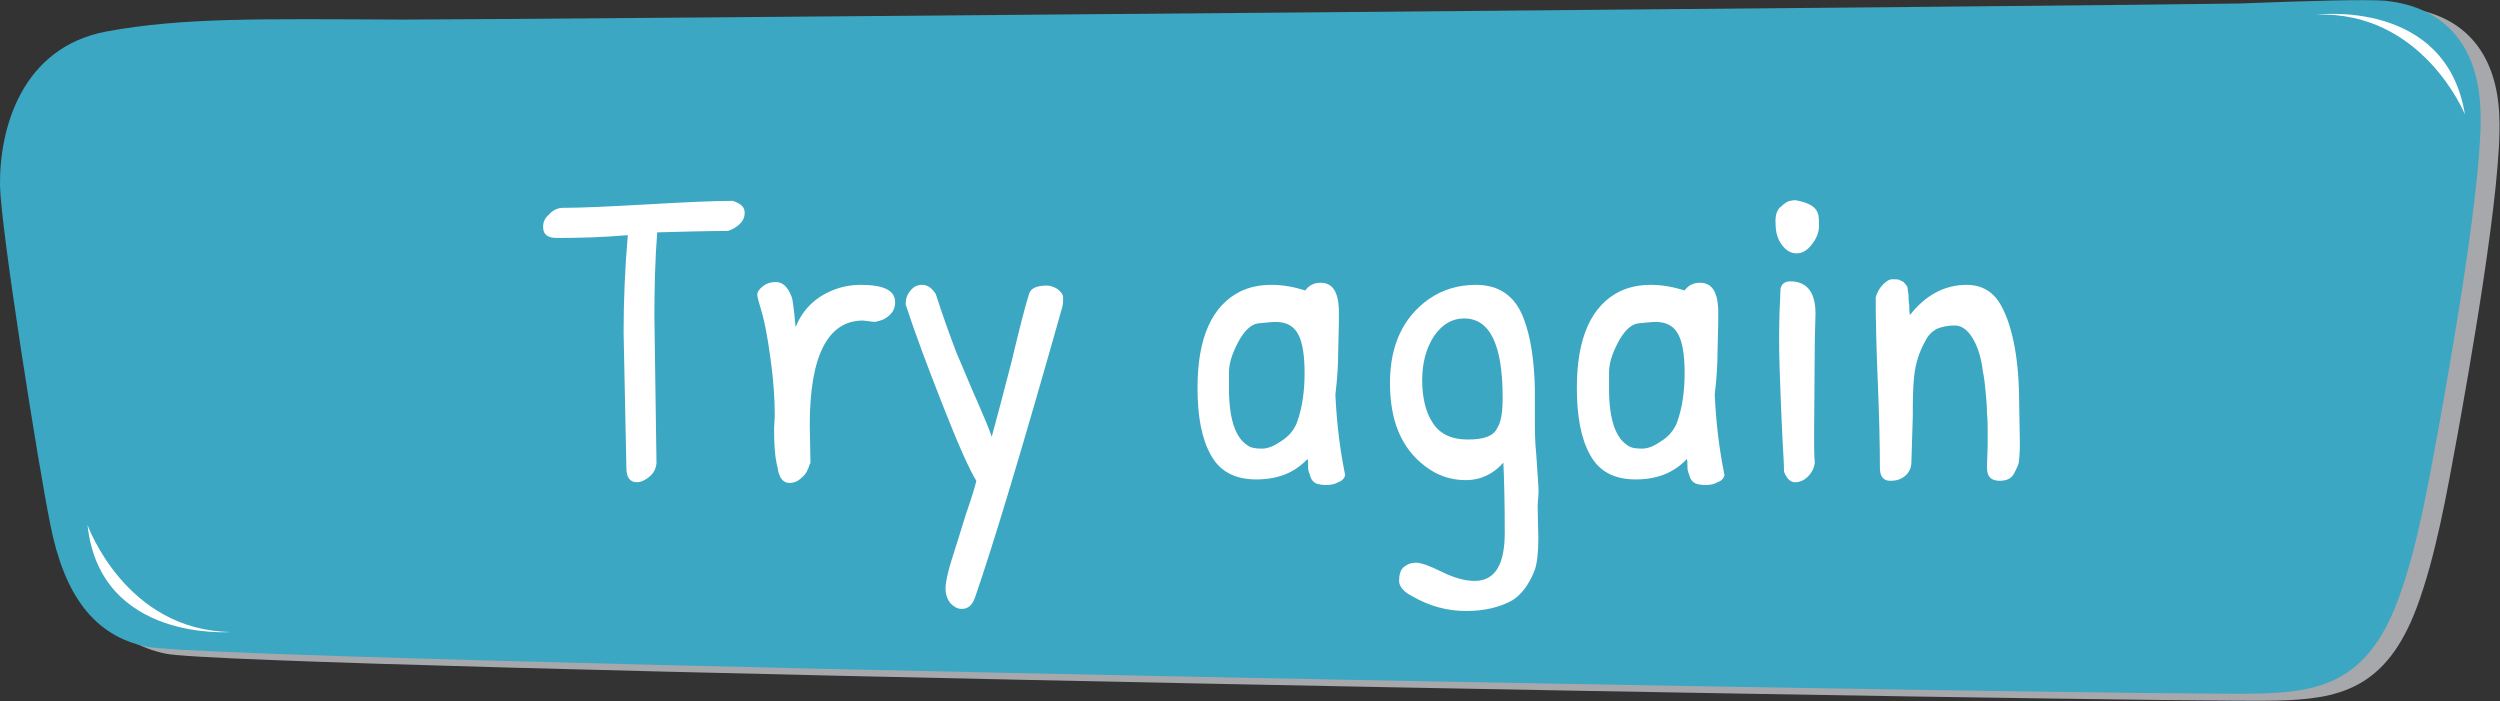 <?xml version="1.0" encoding="utf-8"?>
<!-- Generator: Adobe Illustrator 21.0.0, SVG Export Plug-In . SVG Version: 6.00 Build 0)  -->
<svg version="1.1" id="Layer_1" xmlns="http://www.w3.org/2000/svg" xmlns:xlink="http://www.w3.org/1999/xlink" x="0px" y="0px"
	 viewBox="0 0 357.2 100.2" style="enable-background:new 0 0 357.2 100.2;" xml:space="preserve">
<rect x="0" y="0" width="357.2" height="100.2" fill="#333333" stroke="none"/>
<style type="text/css">
	.st0{fill:#A7A8AC;}
	.st1{fill:#3CA7C2;}
	.st2{fill:#FFFFFF;}
</style>
<g>
	<g>
		<path class="st0" d="M351.1,62.3c-1.5,8.2-3.1,17.3-5.8,24.5c-4.4,11.8-11.3,13.1-20.1,13.3c-13.7,0.4-292-4.6-301.5-6.7
			C16.2,91.9,11.9,86.1,9.9,76c-1.7-8.4-7.1-42.4-7.2-48.5c-0.1-8,3-19.7,15.2-22c10.9-2,21.7-1.8,42.4-1.7c13.1,0,247-2,262.4-2.3
			c10.2-0.4,17.9-0.6,20.7-0.4c9.2,0.9,13.4,7.1,13.7,15.5C357.6,26.3,352.5,54.5,351.1,62.3z"/>
		<path class="st1" d="M348.4,61.3c-1.5,8.2-3.1,17.3-5.8,24.5c-4.4,11.8-11.3,13.1-20.1,13.3c-13.7,0.4-292-4.6-301.5-6.7
			C13.5,90.9,9.2,85.1,7.2,75C5.5,66.7,0.1,32.6,0,26.5c-0.1-8,3-19.7,15.2-22c10.9-2,21.7-1.8,42.4-1.7c13.1,0,247-2,262.4-2.3
			c10.2-0.4,17.9-0.6,20.7-0.4c9.2,0.9,13.4,7.1,13.7,15.5C354.9,25.3,349.8,53.5,348.4,61.3z"/>
		<path class="st2" d="M33,90.3c0,0-18.7,1.5-20.5-15.3C12.5,75,17.9,90.1,33,90.3z"/>
		<path class="st2" d="M330.9,2.1c0,0,18.6-2.4,21.3,14.3C352.2,16.3,346.1,1.5,330.9,2.1z"/>
	</g>
	<g>
		<path class="st2" d="M93.5,45.3l0.3,20.9c-0.1,0.8-0.4,1.4-1,1.9s-1.2,0.8-1.8,0.8c-1,0-1.5-0.7-1.5-2l-0.4-19.4
			c0-4.6,0.2-9.2,0.6-13.9c-3.5,0.3-6.8,0.4-10.1,0.4c-1.4,0-2-0.5-2-1.6c0-0.6,0.2-1.2,0.8-1.7c0.5-0.6,1.1-0.9,1.8-1
			c2.9,0,7-0.2,12.3-0.5c5.3-0.3,9.3-0.5,12.2-0.5c1.2,0.4,1.7,0.9,1.7,1.7c0,0.6-0.2,1.1-0.7,1.6c-0.5,0.5-1.1,0.8-1.7,1
			c-3,0-6.3,0.1-10.1,0.2C93.6,37.1,93.5,41.1,93.5,45.3z"/>
		<path class="st2" d="M110.6,61.2l0.1-1.8c0-2.5-0.2-5.2-0.6-8.1c-0.4-2.9-0.8-5.1-1.2-6.5c-0.4-1.4-0.7-2.3-0.7-2.7
			c0-0.4,0.3-0.8,0.8-1.2c0.5-0.4,1.1-0.6,1.8-0.6c0.7,0,1.2,0.3,1.6,0.8c0.4,0.5,0.6,1,0.8,1.6c0.1,0.5,0.2,1.3,0.3,2.2
			c0.1,0.9,0.1,1.5,0.2,1.8c1-2.5,2.8-4.2,5.2-5.2c1.2-0.5,2.6-0.8,4.1-0.8c3.3,0,4.9,0.8,4.9,2.5c0,1-0.5,1.8-1.6,2.4
			c-0.4,0.2-0.9,0.3-1.3,0.4l-1.7-0.2c-5,0-7.6,5-7.6,14.9l0.1,5.5l-0.1,0.1c-0.2,0.7-0.5,1.4-1.1,1.9c-0.6,0.6-1.2,0.8-1.8,0.8
			c-0.9,0-1.5-0.7-1.7-2.2C110.7,65.3,110.6,63.4,110.6,61.2z"/>
		<path class="st2" d="M129.4,43.5c0-0.8,0.2-1.4,0.7-2c0.5-0.6,1-0.8,1.7-0.8c0.7,0,1.3,0.4,1.9,1.3c1,3.1,2,5.9,3,8.5
			c1.1,2.5,2,4.8,3,7c0.9,2.1,1.6,3.7,2,4.9c0.7-2.5,1.6-6,2.8-10.6c1.1-4.6,1.9-7.8,2.5-9.7c0.2-0.9,1.1-1.3,2.6-1.3
			c0.5,0,1,0.2,1.5,0.5c0.5,0.4,0.8,0.8,0.8,1.2s0,0.9-0.1,1.3c-5.7,20.2-9.9,34.1-12.5,41.6c-0.4,1.1-1,1.6-1.9,1.6
			c-0.6,0-1.1-0.3-1.6-0.8c-0.4-0.5-0.7-1.2-0.7-2.1s0.3-2.3,0.9-4.2c0.6-1.9,1.3-4.1,2-6.4c0.8-2.3,1.3-3.9,1.5-4.8
			c-1-1.6-2.6-5.2-4.8-10.8C132.5,52.3,130.7,47.5,129.4,43.5z"/>
		<path class="st2" d="M191.3,46.1l-0.1,4.2c0,1.6-0.1,3.6-0.4,6.1c0.2,4.3,0.7,8.1,1.4,11.5c-0.1,0.4-0.4,0.8-1,1
			c-0.5,0.3-1.1,0.4-1.7,0.4c-0.6,0-1.1-0.1-1.4-0.2c-0.4-0.2-0.6-0.4-0.8-0.8c-0.1-0.3-0.2-0.6-0.3-0.9s-0.1-0.6-0.1-1
			c0-0.4,0-0.7-0.1-0.8c-1.9,2-4.3,2.9-7.3,2.9c-3,0-5.2-1.1-6.5-3.5c-1.3-2.3-1.9-5.5-1.9-9.6c0-7.2,2.1-11.8,6.2-13.8
			c1.3-0.6,2.7-0.9,4.4-0.9c1.6,0,3.2,0.3,4.8,0.8c0.5-0.7,1.2-1.1,2.2-1.1c1.7,0,2.5,1.3,2.6,3.8C191.3,45.1,191.3,45.6,191.3,46.1
			z M185.3,60.4c0.8-2.2,1.1-4.6,1.1-7.1c0-2.5-0.3-4.4-0.9-5.5c-0.6-1.2-1.7-1.8-3.2-1.8c-0.6,0-1.5,0.1-2.5,0.2
			c-1,0.1-2,1-2.9,2.7c-0.9,1.7-1.3,3.1-1.3,4.3v2.4c0,4.2,0.9,6.9,2.6,8c0.5,0.4,1.2,0.5,2.1,0.5c0.9,0,1.8-0.4,2.8-1.1
			C184.2,62.3,184.9,61.4,185.3,60.4z"/>
		<path class="st2" d="M219.7,72.3l0.1,4.7c0,2-0.2,3.5-0.5,4.4c-0.8,2.1-1.9,3.5-3.1,4.3c-1.7,1-4,1.6-6.7,1.6s-5.3-0.7-7.7-2.1
			c-1.2-0.6-1.9-1.4-1.9-2.2c0-0.9,0.2-1.6,0.7-2c0.5-0.4,1-0.6,1.7-0.6s1.9,0.4,3.7,1.3c1.8,0.9,3.4,1.3,4.7,1.3
			c2.9,0,4.3-2.3,4.3-6.9c0-4.6-0.1-7.9-0.2-10c-1.4,1.6-3.2,2.5-5.4,2.5c-2.2,0-4.1-0.7-5.8-2c-3.4-2.6-5-6.5-5-11.9
			s1.9-9.4,5.6-12c1.9-1.3,4.1-2,6.7-2c3.3,0,5.6,1.6,6.8,4.8c1,2.6,1.5,5.9,1.6,10c0,0.8,0,2.2,0,4s0,3.6,0.2,5.4
			c0.1,1.7,0.2,3.2,0.3,4.5S219.7,71.6,219.7,72.3z M214.7,56.8c0-7.5-1.8-11.3-5.5-11.3c-1.7,0-3.1,0.8-4.3,2.5
			c-1.1,1.7-1.7,3.8-1.7,6.3c0,2.5,0.5,4.6,1.5,6.1c1,1.6,2.7,2.4,5,2.4s3.7-0.5,4.2-1.6C214.5,60.3,214.7,58.8,214.7,56.8z"/>
		<path class="st2" d="M245.5,46.1l-0.1,4.2c0,1.6-0.1,3.6-0.4,6.1c0.2,4.3,0.7,8.1,1.4,11.5c-0.1,0.4-0.4,0.8-1,1
			c-0.5,0.3-1.1,0.4-1.7,0.4c-0.6,0-1.1-0.1-1.4-0.2c-0.4-0.2-0.6-0.4-0.8-0.8c-0.1-0.3-0.2-0.6-0.3-0.9s-0.1-0.6-0.1-1
			c0-0.4,0-0.7-0.1-0.8c-1.9,2-4.3,2.9-7.3,2.9c-3,0-5.2-1.1-6.5-3.5c-1.3-2.3-1.9-5.5-1.9-9.6c0-7.2,2.1-11.8,6.2-13.8
			c1.3-0.6,2.7-0.9,4.4-0.9c1.6,0,3.2,0.3,4.8,0.8c0.5-0.7,1.2-1.1,2.2-1.1c1.7,0,2.5,1.3,2.6,3.8C245.5,45.1,245.5,45.6,245.5,46.1
			z M239.6,60.4c0.8-2.2,1.1-4.6,1.1-7.1c0-2.5-0.3-4.4-0.9-5.5c-0.6-1.2-1.7-1.8-3.2-1.8c-0.6,0-1.5,0.1-2.5,0.2
			c-1,0.1-2,1-2.9,2.7c-0.9,1.7-1.3,3.1-1.3,4.3v2.4c0,4.2,0.9,6.9,2.6,8c0.5,0.4,1.2,0.5,2.1,0.5c0.9,0,1.8-0.4,2.8-1.1
			C238.5,62.3,239.2,61.4,239.6,60.4z"/>
		<path class="st2" d="M254.5,29.5c0.5-0.5,1-0.8,1.3-0.8c0.4-0.1,0.6-0.1,0.7-0.1c1.8,0.3,2.9,0.9,3.2,1.8c0.2,0.4,0.2,1.1,0.2,1.9
			c0,0.8-0.3,1.7-1,2.6c-0.7,0.9-1.4,1.3-2.2,1.3c-0.8,0-1.5-0.4-2.1-1.2c-0.6-0.8-0.9-1.8-0.9-3C253.6,30.8,253.9,29.9,254.5,29.5z
			 M259.4,44.8l-0.1,3.8l-0.1,13.4c0,1.9,0,3.2,0.1,4.1c-0.1,0.8-0.4,1.4-1,2c-0.5,0.5-1.1,0.8-1.8,0.8c-0.7,0-1.2-0.5-1.6-1.5
			c0-1-0.1-2.5-0.2-4.4c-0.1-1.9-0.2-4.2-0.3-6.8s-0.2-5.3-0.2-7.9c0-2.6,0.1-5,0.2-7c0.1-0.7,0.6-1.1,1.4-1.1
			C258.2,40.2,259.4,41.8,259.4,44.8z"/>
		<path class="st2" d="M283.9,66.7l0.1-3.1c0-0.5,0-1.1,0-1.9c0-0.8,0-1.7-0.1-2.7c0-1-0.1-2-0.2-3.1c-0.1-1-0.2-2-0.4-2.9
			c-0.2-1.8-0.7-3.4-1.4-4.6c-0.7-1.2-1.6-1.9-2.6-1.9s-1.9,0.2-2.6,0.5c-0.7,0.4-1.2,0.9-1.6,1.7c-0.9,1.6-1.4,3.2-1.6,5
			c-0.2,1.8-0.2,3.7-0.2,5.8l-0.2,6.5c0,0.8-0.3,1.5-0.9,2c-0.6,0.5-1.3,0.7-2.1,0.7c-1,0-1.5-0.6-1.5-1.9c0-3.3-0.1-7.4-0.3-12.2
			c-0.2-4.8-0.3-8.9-0.3-12.1c0.2-0.7,0.5-1.3,1-1.8s0.9-0.8,1.4-0.8c0.4,0,0.8,0,1,0.1s0.4,0.2,0.6,0.3c0.1,0.2,0.3,0.3,0.4,0.5
			c0.1,0.1,0.2,0.4,0.2,0.8c0.1,0.4,0.1,0.7,0.1,0.9c0,0.2,0,0.6,0.1,1.2c0,0.5,0,1,0.1,1.3c2.2-2.8,4.9-4.3,8.1-4.3
			c2.2,0,3.9,1,5,3.1c1.6,3,2.5,7.7,2.5,13.9l0.1,5.6c0,1.5-0.1,2.5-0.2,3c-0.2,0.5-0.4,0.9-0.6,1.3c-0.4,0.8-1.1,1.1-2.2,1.1
			C284.3,68.6,283.9,68,283.9,66.7z"/>
	</g>
</g>
</svg>
